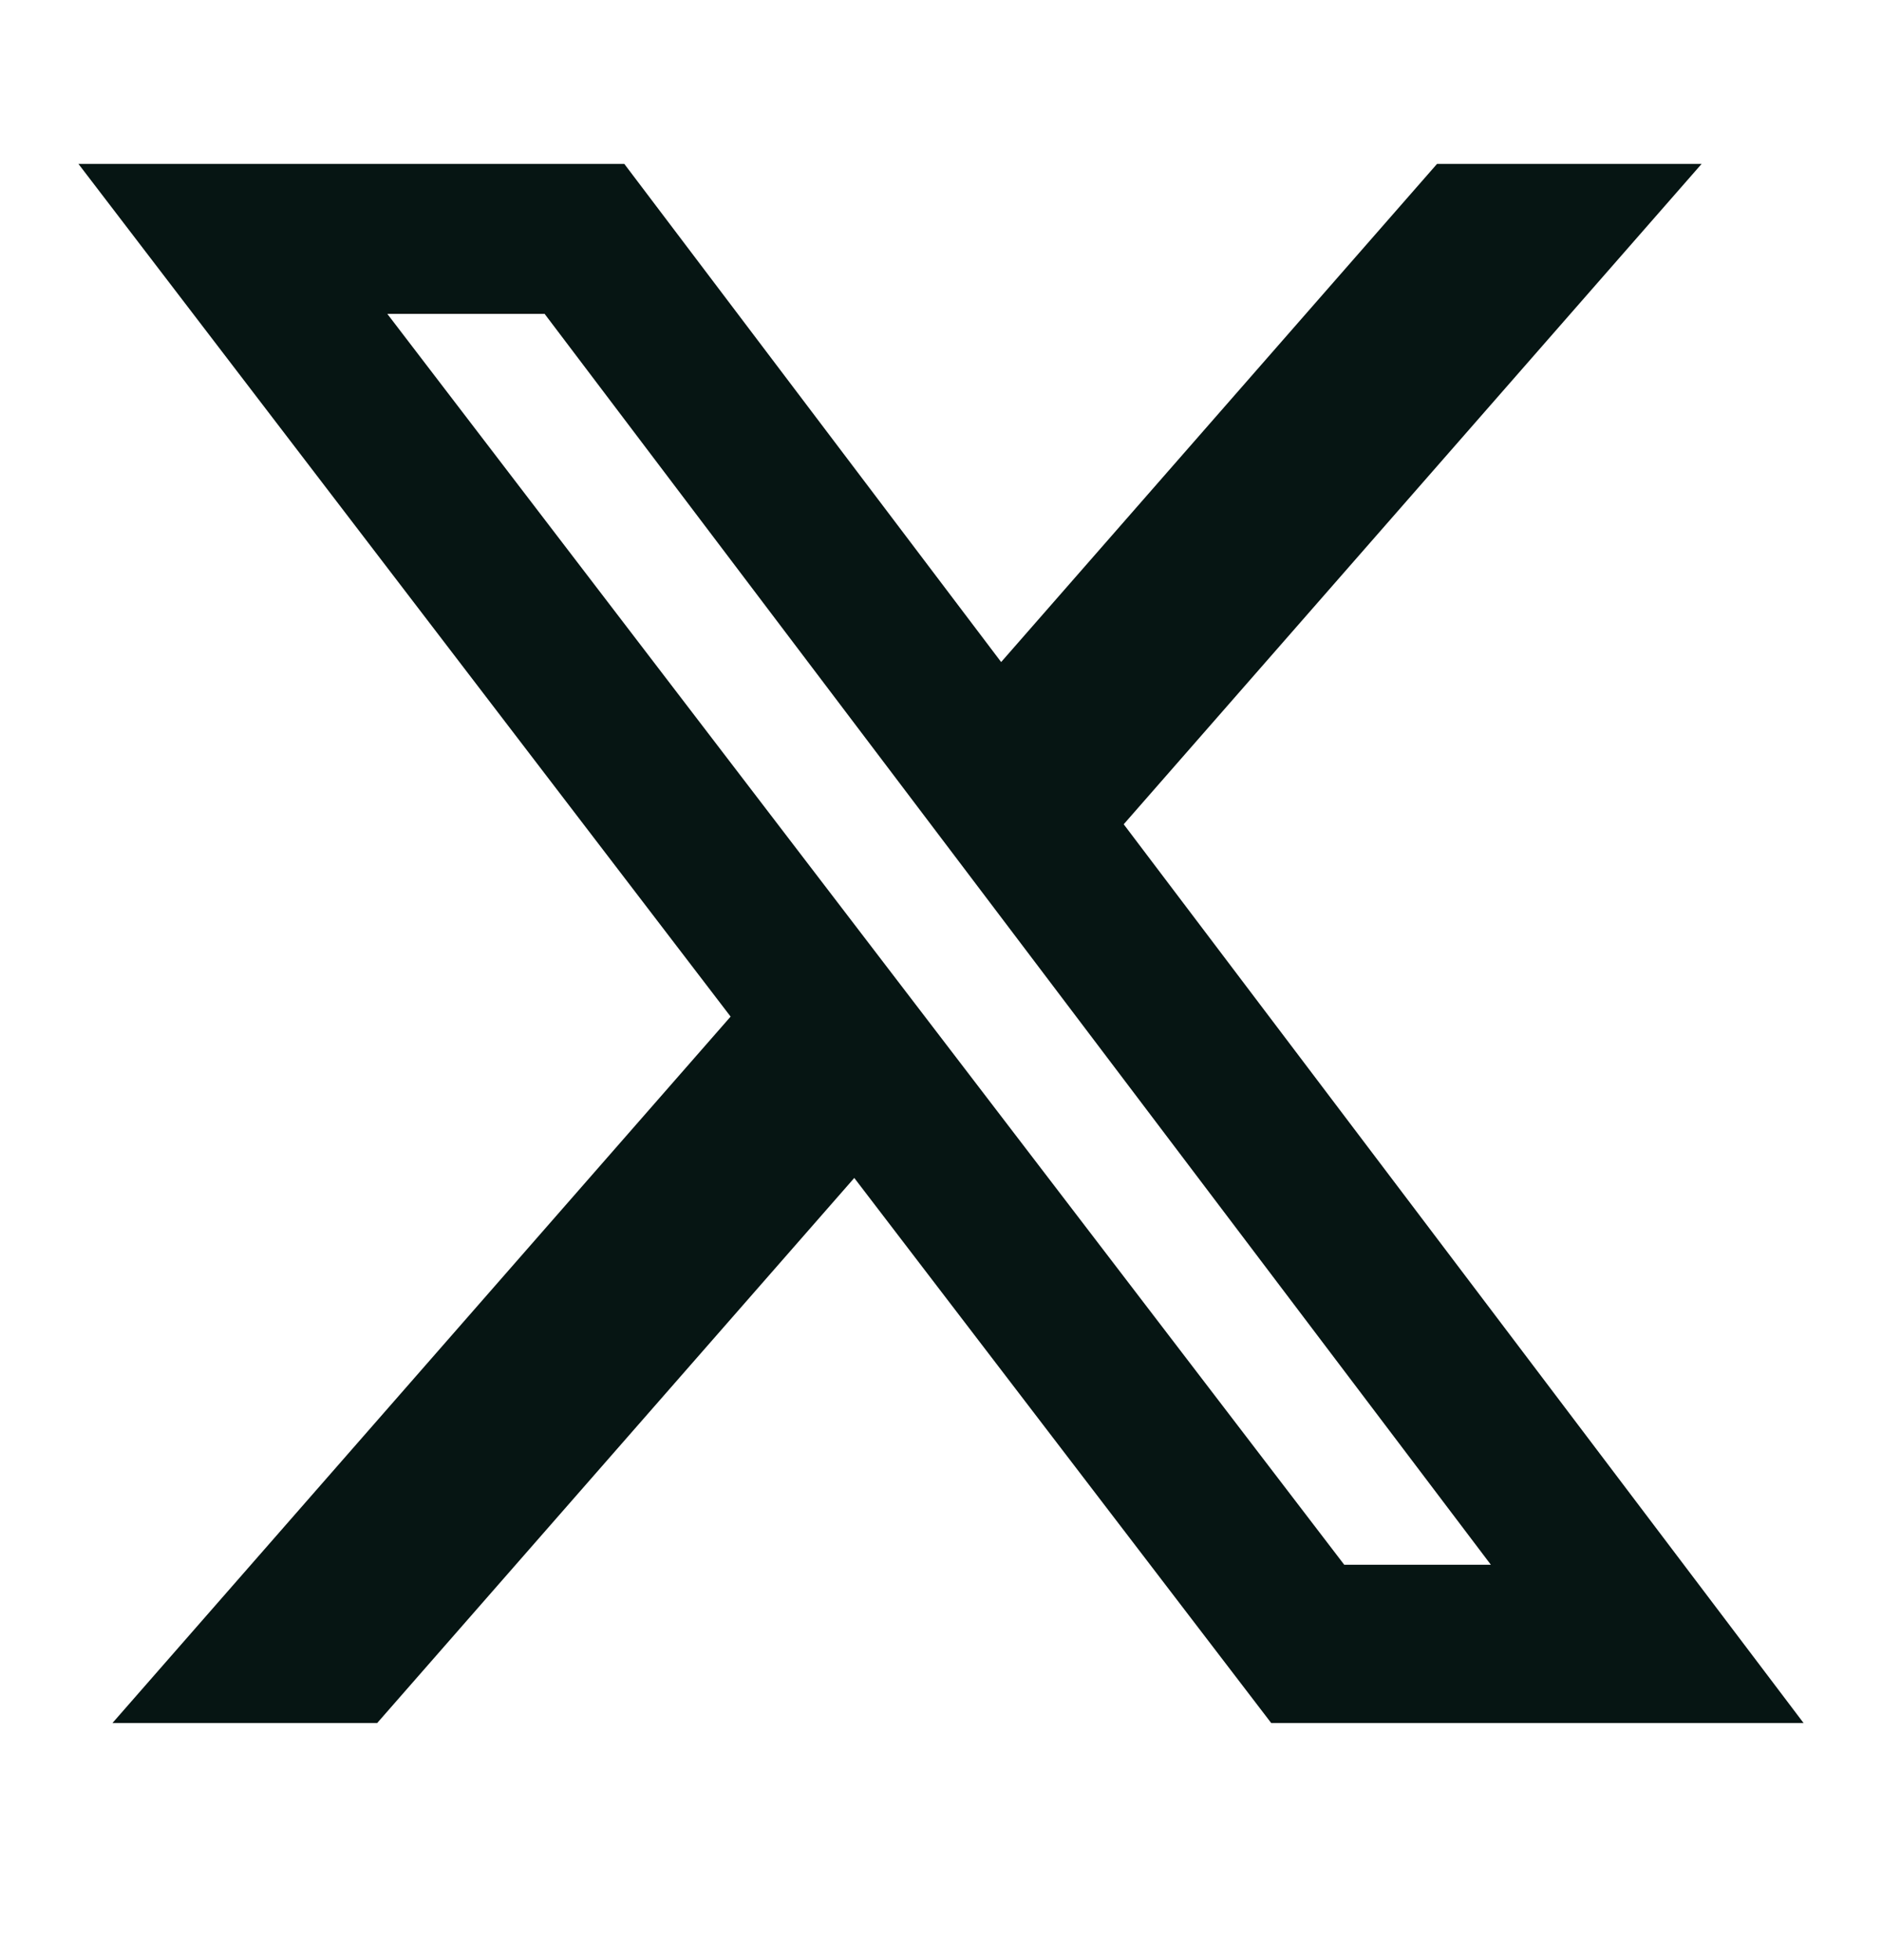 <svg width="24" height="25" viewBox="0 0 24 25" fill="none" xmlns="http://www.w3.org/2000/svg">
<path d="M18.326 2.09H21.7L14.33 10.513L23 21.976H16.211L10.894 15.024L4.81 21.976H1.434L9.317 12.966L1 2.09H7.961L12.767 8.444L18.326 2.09ZM17.142 19.957H19.012L6.945 4.003H4.939L17.142 19.957Z" fill="#061513"/>
</svg>
